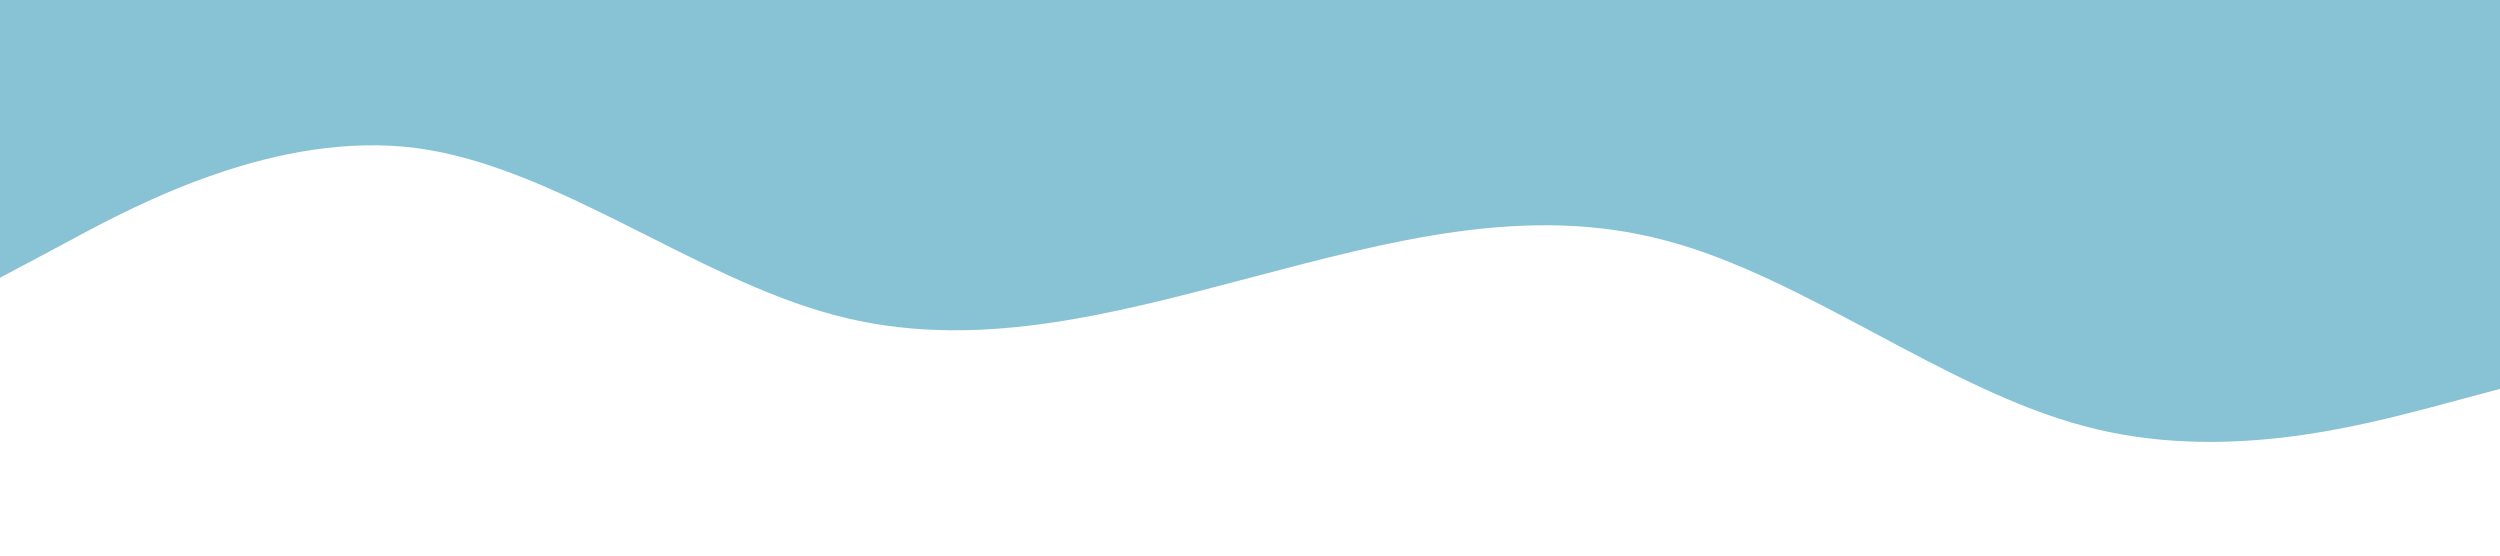 <?xml version="1.0" standalone="no"?><svg xmlns="http://www.w3.org/2000/svg" viewBox="0 0 1440 320"><path fill="#87C3D4" fill-opacity="1" d="M0,160L40,138.7C80,117,160,75,240,85.3C320,96,400,160,480,181.3C560,203,640,181,720,160C800,139,880,117,960,138.7C1040,160,1120,224,1200,245.3C1280,267,1360,245,1400,234.7L1440,224L1440,0L1400,0C1360,0,1280,0,1200,0C1120,0,1040,0,960,0C880,0,800,0,720,0C640,0,560,0,480,0C400,0,320,0,240,0C160,0,80,0,40,0L0,0Z"></path></svg>